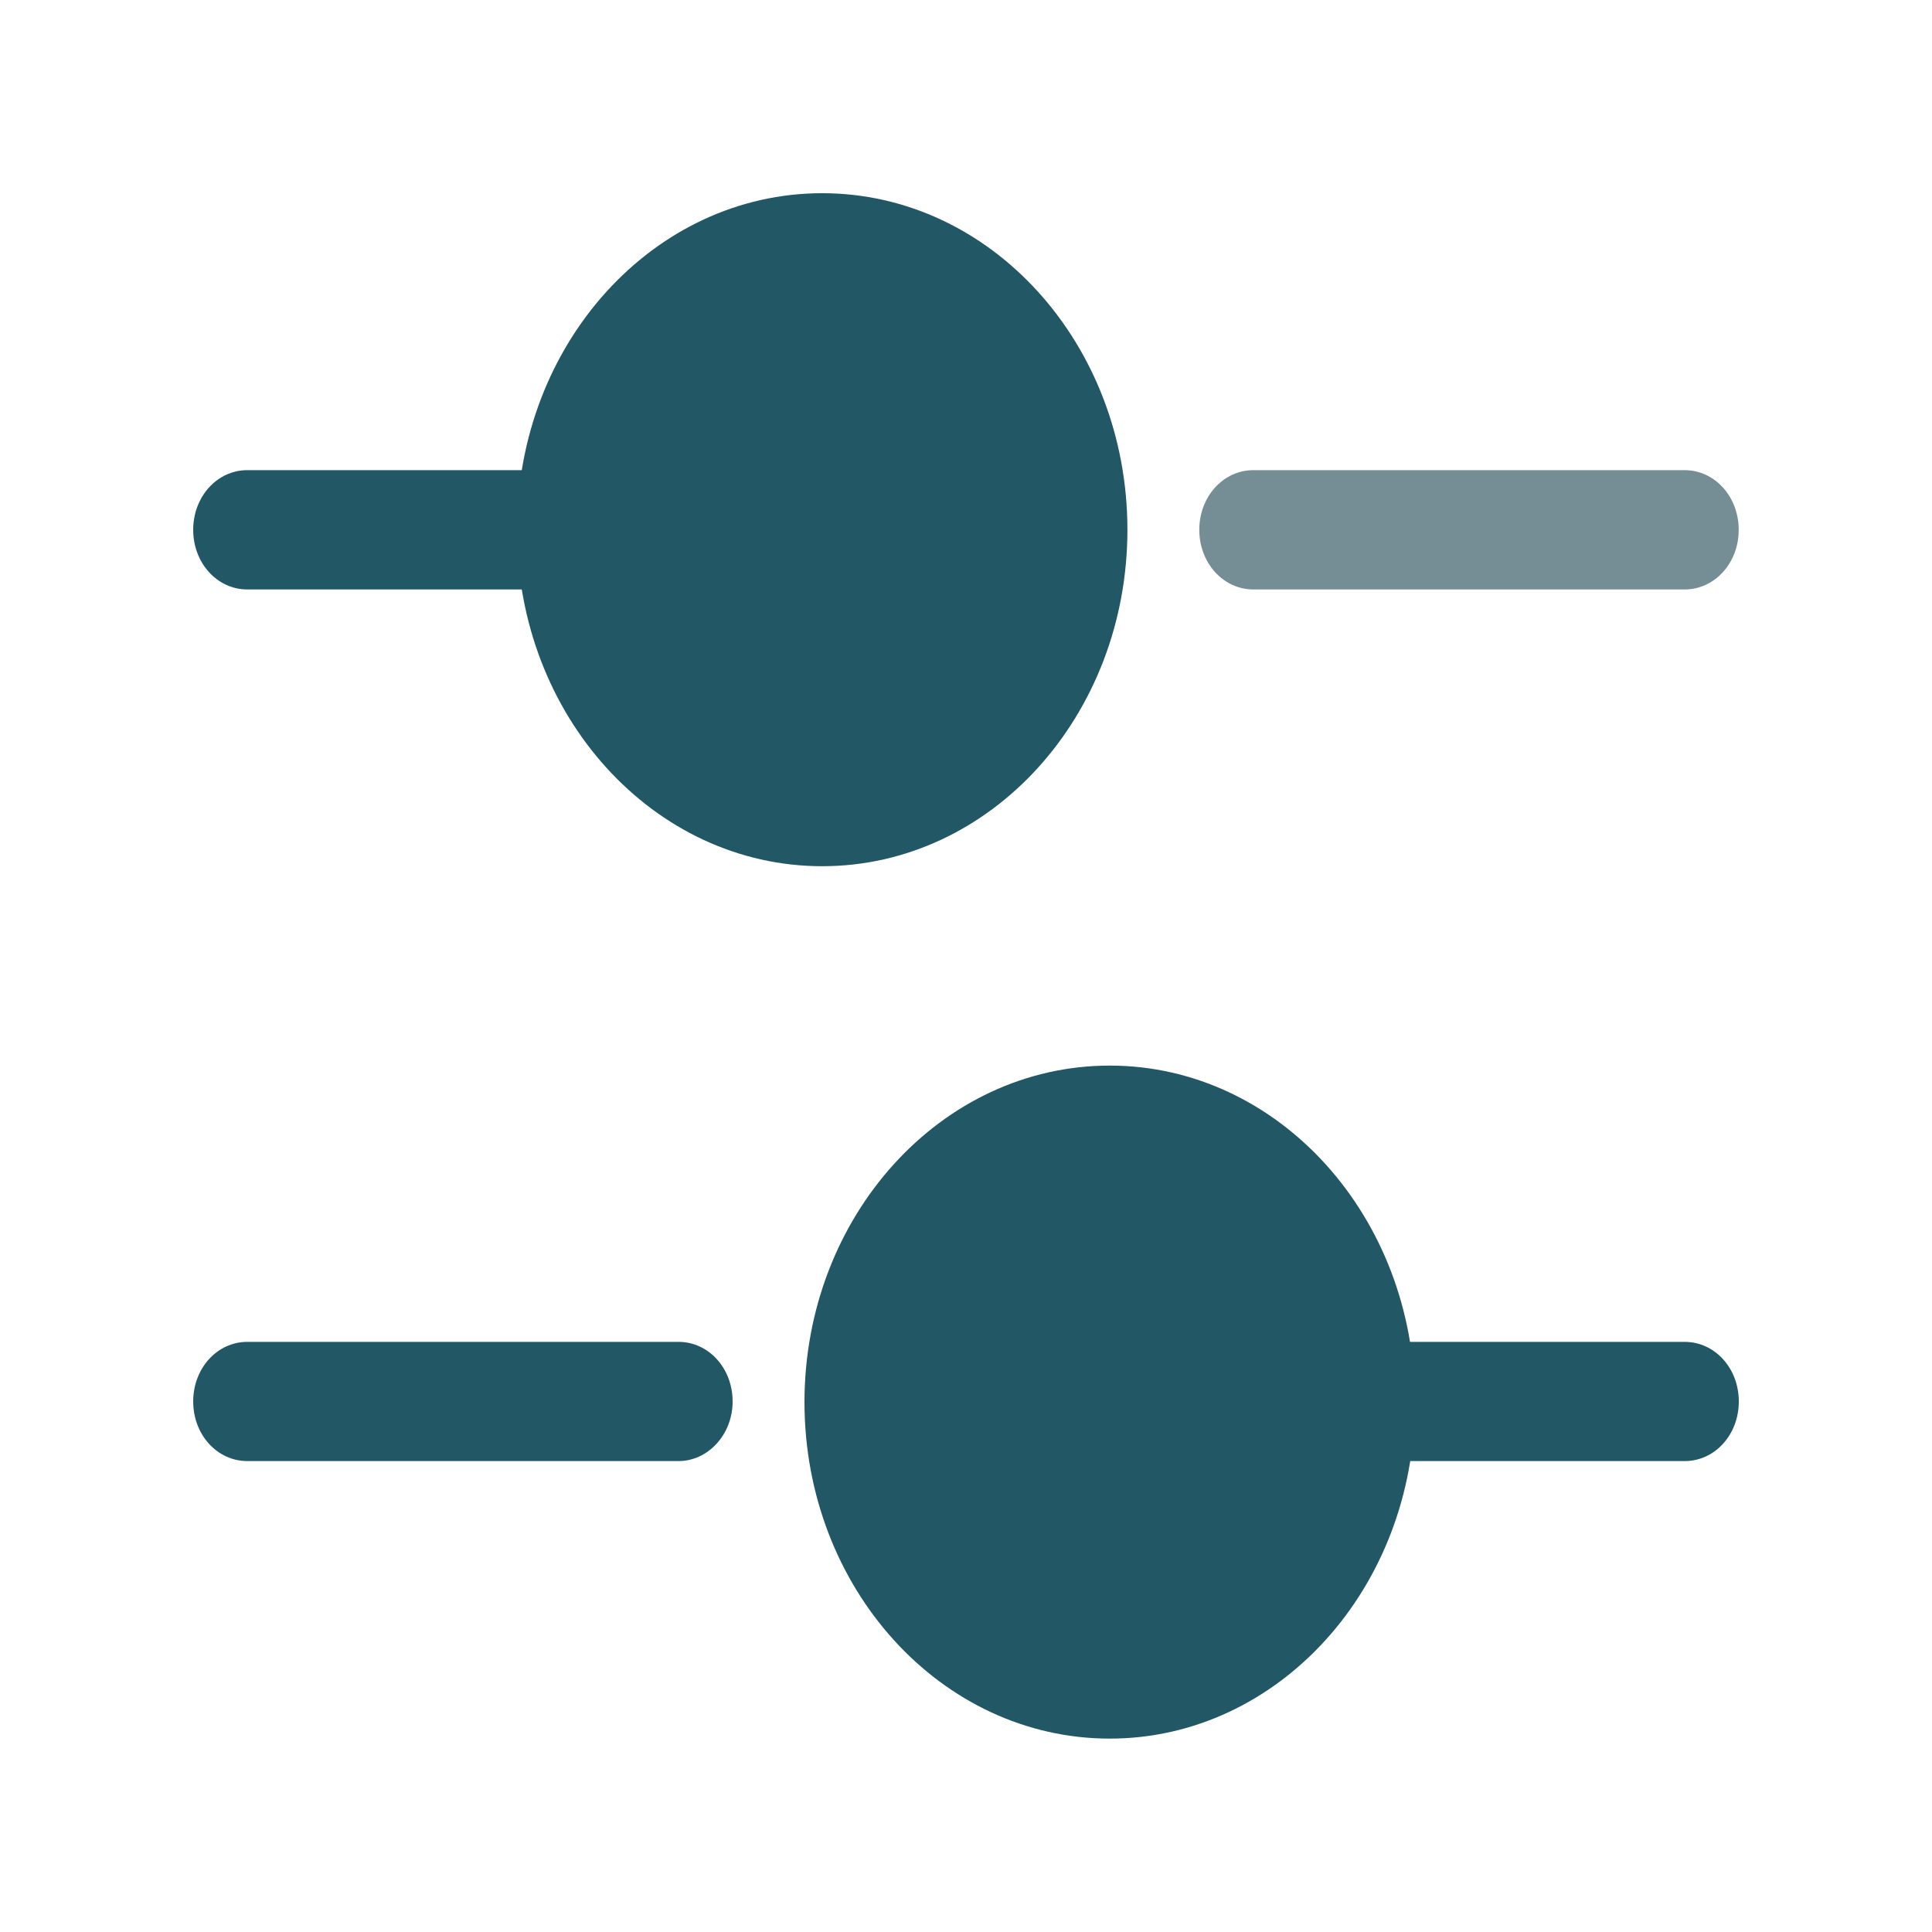 <svg width="20" height="20" viewBox="0 0 20 20" fill="none" xmlns="http://www.w3.org/2000/svg">
    <path
        d="M17.439 6.102H12.975C12.663 6.102 12.415 5.828 12.415 5.485C12.415 5.141 12.663 4.867 12.975 4.867H17.439C17.751 4.867 17.999 5.141 17.999 5.485C17.999 5.828 17.751 6.102 17.439 6.102Z"
        fill="#758E95" />
    <path
        d="M5.536 6.102H2.56C2.248 6.102 2 5.828 2 5.485C2 5.141 2.248 4.867 2.56 4.867H5.536C5.848 4.867 6.096 5.141 6.096 5.485C6.096 5.828 5.84 6.102 5.536 6.102Z"
        fill="#225765" />
    <path
        d="M8.511 8.967C10.257 8.967 11.671 7.408 11.671 5.484C11.671 3.56 10.257 2 8.511 2C6.766 2 5.352 3.56 5.352 5.484C5.352 7.408 6.766 8.967 8.511 8.967Z"
        fill="#225765" />
    <path
        d="M17.44 15.125H14.464C14.152 15.125 13.904 14.852 13.904 14.508C13.904 14.164 14.152 13.891 14.464 13.891H17.44C17.752 13.891 18 14.164 18 14.508C18 14.852 17.752 15.125 17.44 15.125Z"
        fill="#225765" />
    <path
        d="M7.024 15.125H2.56C2.248 15.125 2 14.852 2 14.508C2 14.164 2.248 13.891 2.56 13.891H7.024C7.336 13.891 7.584 14.164 7.584 14.508C7.584 14.852 7.328 15.125 7.024 15.125Z"
        fill="#225765" />
    <path
        d="M11.488 17.998C13.233 17.998 14.647 16.439 14.647 14.515C14.647 12.591 13.233 11.031 11.488 11.031C9.742 11.031 8.328 12.591 8.328 14.515C8.328 16.439 9.742 17.998 11.488 17.998Z"
        fill="#225765" />
</svg>
    